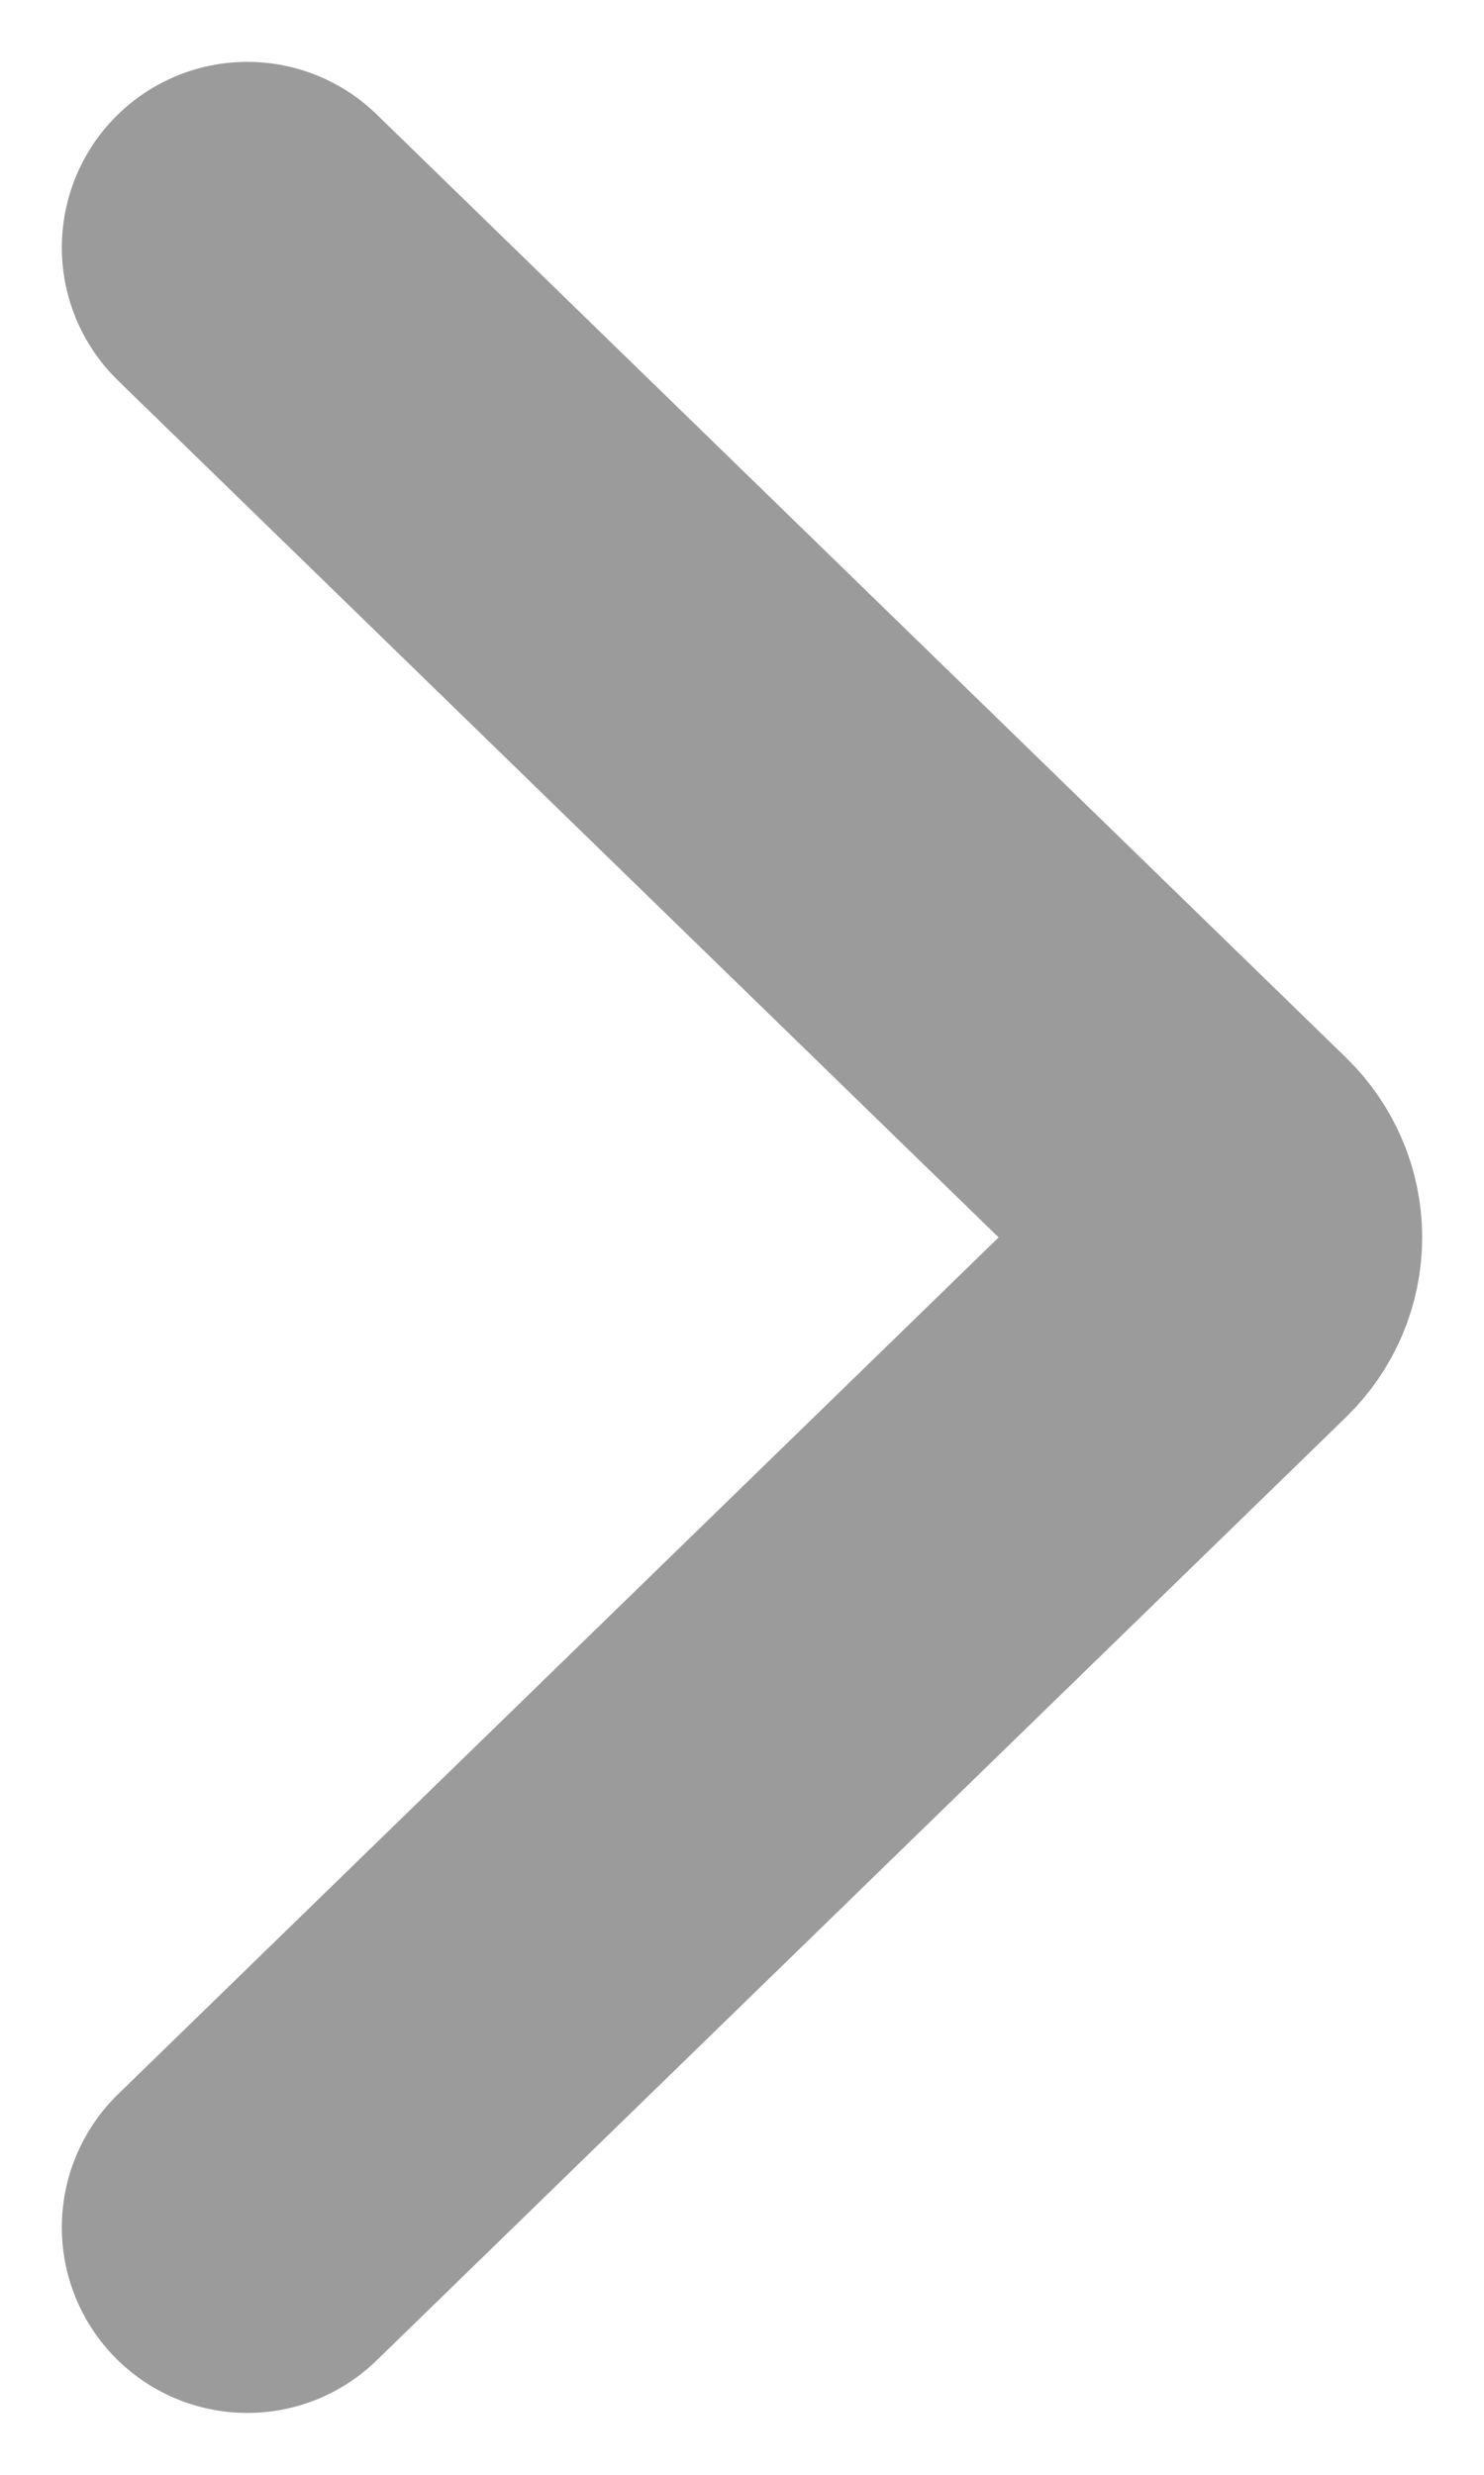 <?xml version="1.0" encoding="UTF-8"?>
<svg width="6px" height="10px" viewBox="0 0 6 10" version="1.1" xmlns="http://www.w3.org/2000/svg" xmlns:xlink="http://www.w3.org/1999/xlink">
    <!-- Generator: sketchtool 53.2 (72643) - https://sketchapp.com -->
    <title>6EE8371C-301A-447A-B0DF-7379AC9A6E6C</title>
    <desc>Created with sketchtool.</desc>
    <g id="Page-1" stroke="none" stroke-width="1" fill="none" fill-rule="evenodd" stroke-linecap="round" stroke-linejoin="round">
        <g id="11-Employés&gt;Thibault-Coste-Rapports-" transform="translate(-249, -131)" stroke="#9B9B9B" stroke-width="1.5">
            <g id="Contenu" transform="translate(74, 74)">
                <g id="Fil-arianne" transform="translate(35, 37)">
                    <path d="M147,23 L143.188,26.92 C143.138,26.971 143.071,27 143,27 C142.929,27 142.862,26.971 142.812,26.92 L139,23" id="Arrow-right" transform="translate(143, 25) rotate(-90) translate(-143, -25) "></path>
                </g>
            </g>
        </g>
    </g>
</svg>
